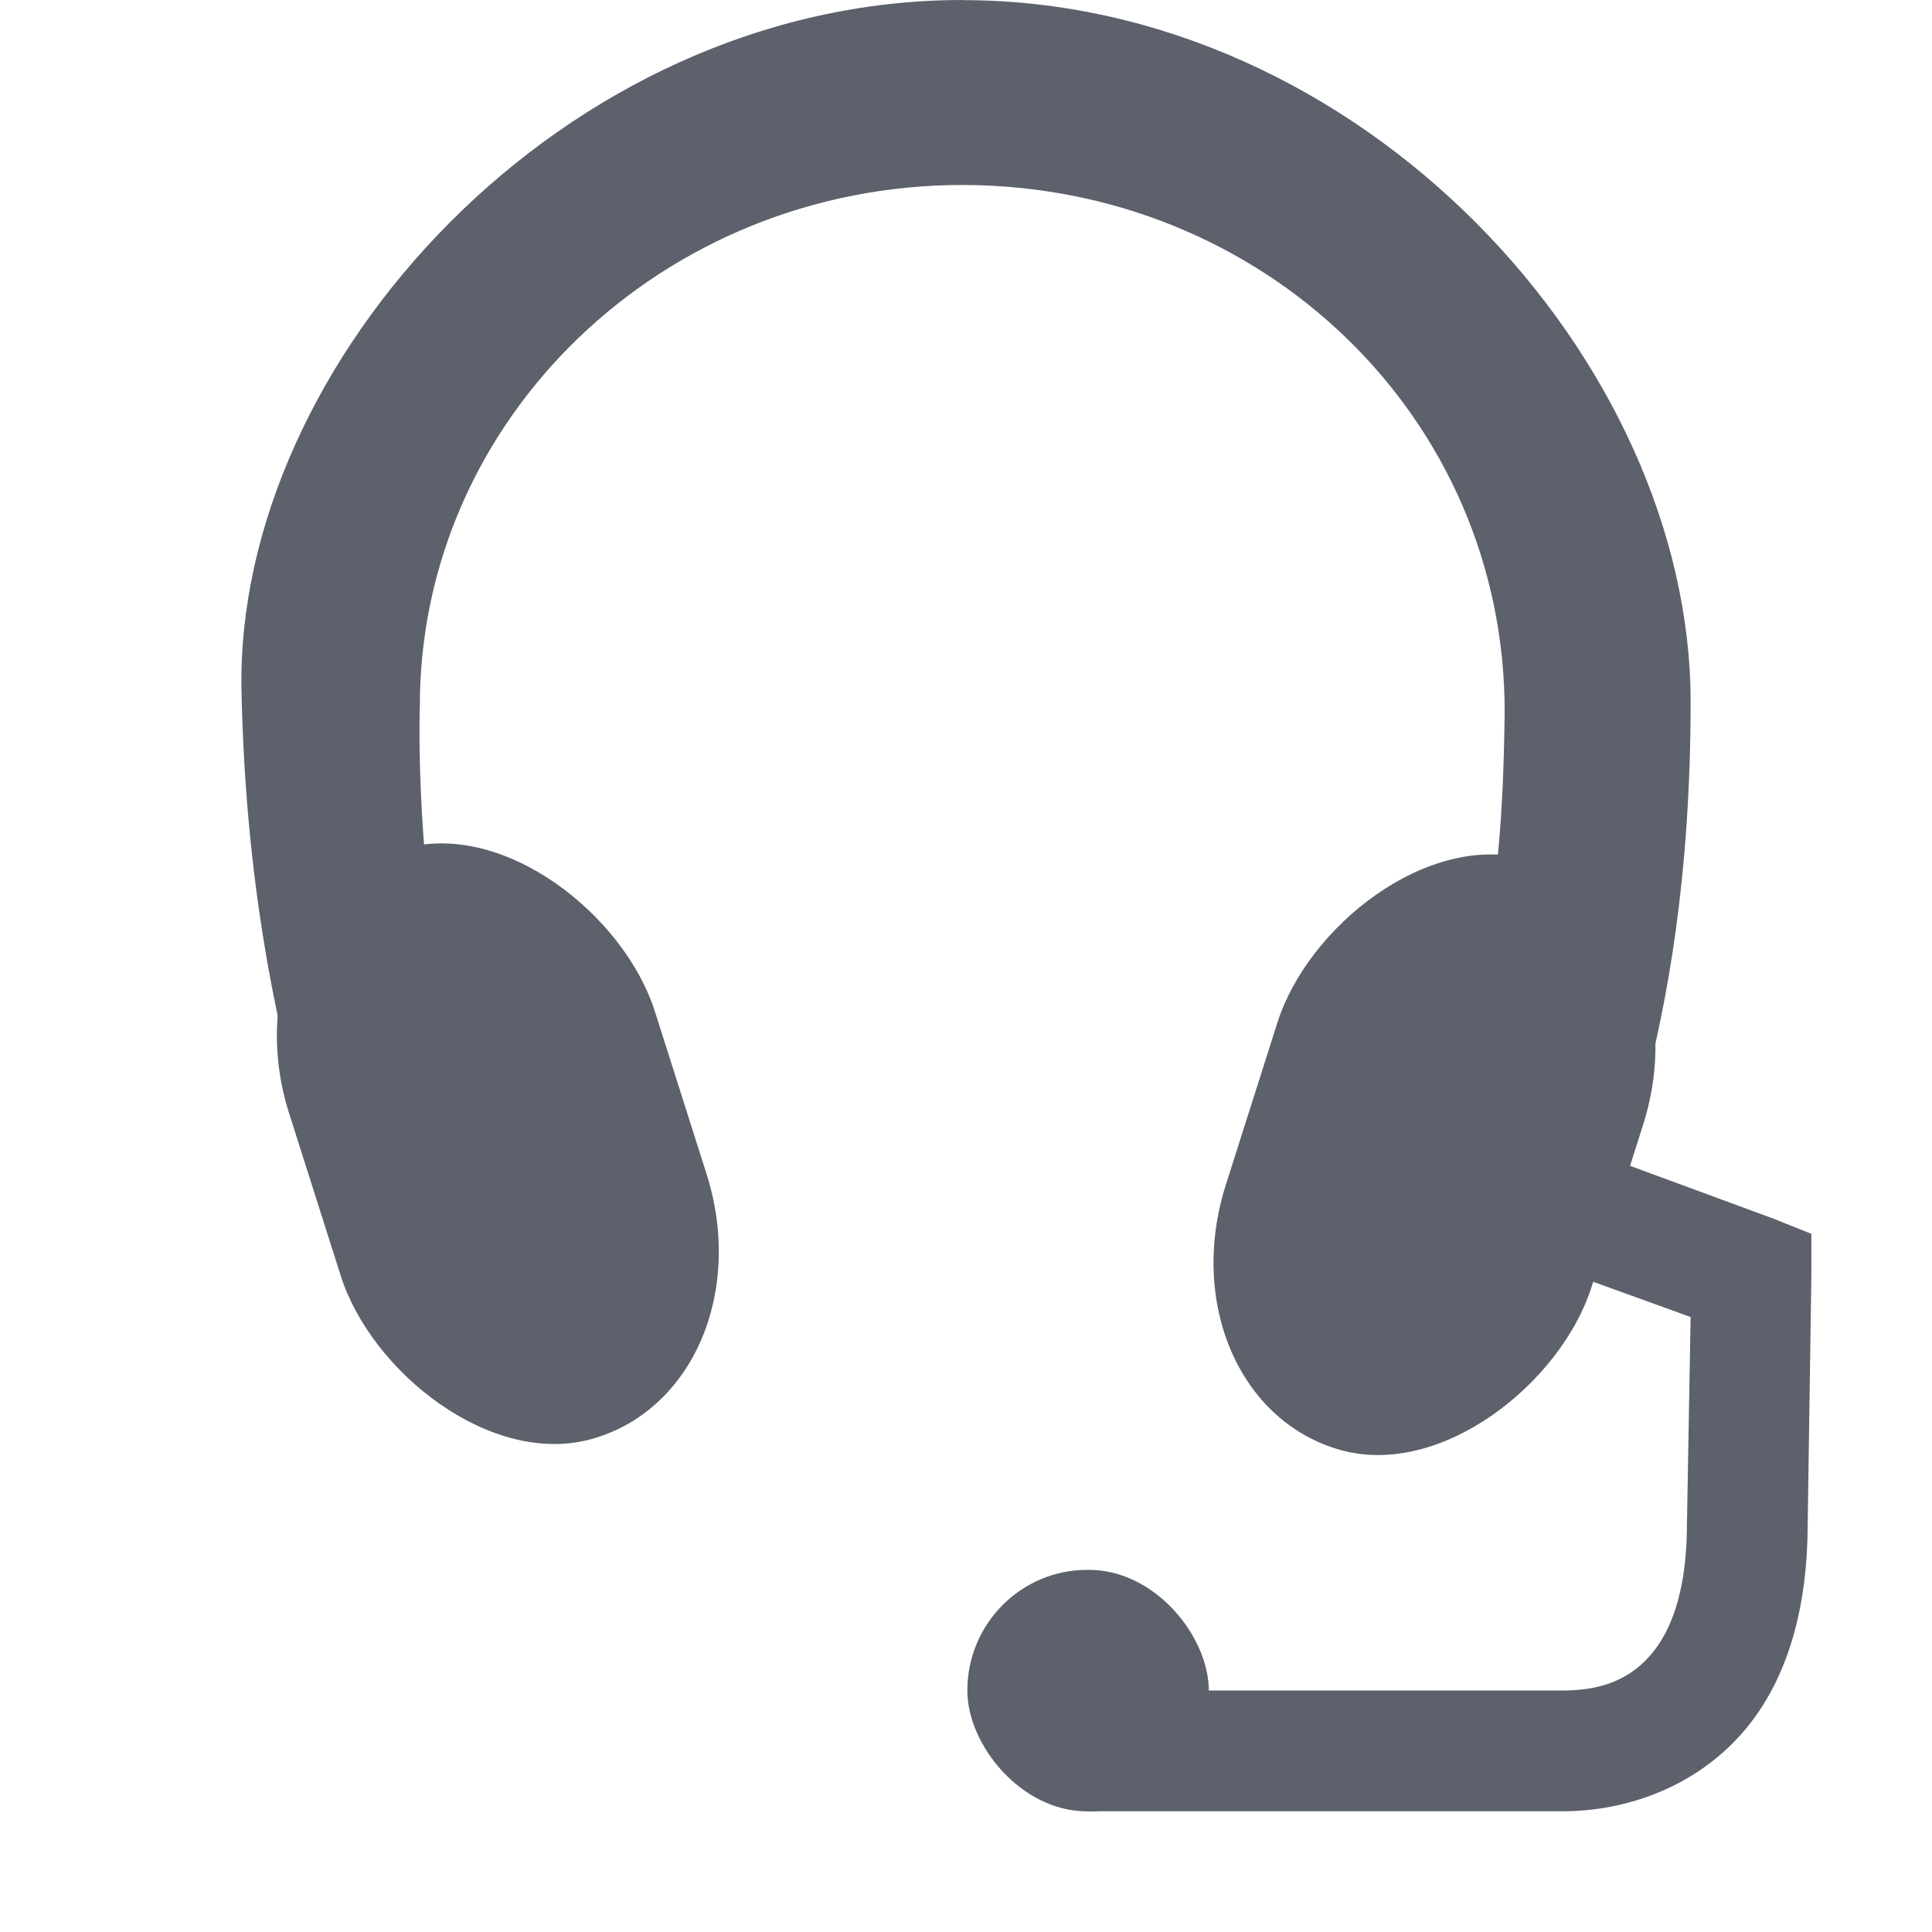 <svg version="1.1" viewBox="0 0 16 16.001" xmlns="http://www.w3.org/2000/svg">
  <defs>
   <style id="current-color-scheme" type="text/css">
   .ColorScheme-Text { color:#5c616c; } .ColorScheme-Highlight { color:#5294e2; }
  </style>
 </defs>
    <g transform="translate(-313,232.001)" class="ColorScheme-Text" fill="currentColor">
        <path d="m320.969-232.001c-3.305 0-6.024 3.008-5.969 5.719 0.062 3.022 0.934 4.695 1.125 5.281h1.401c-1.161-2.292-1.049-5.156-1.049-5.156 0-2.373 2.007-4.312 4.492-4.312 2.485 0 4.5 1.921 4.492 4.375-0.023 1.674-0.172 2.284-1.005 4.812h1.571c0.225-0.645 0.974-2.065 0.974-4.906 0-2.83-2.726-5.812-6.031-5.812z"/>
        <rect transform="matrix(-.963 -.269 -.303 .953 0 0)" x="-243.967" y="-304.394" width="3.145" height="5.132" rx="1.862" ry="1.861"/>
        <rect transform="matrix(.963 -.269 .303 .953 0 0)" x="368.351" y="-131.653" width="3.145" height="5.132" rx="1.862" ry="1.861"/>
        <rect x="321.011" y="-219" width="2" height="2" rx=".992" ry="1"/>
        <path d="m325.594-222.594a0.5 0.5 0 0 0-0.062 0.969l1.469 0.531-0.031 1.75c-5e-3 0.532-0.136 0.868-0.312 1.062s-0.402 0.281-0.719 0.281h-3.906a0.5 0.5 0 1 0 0 1h3.906c0.548 0 1.093-0.21 1.469-0.625s0.556-1.009 0.562-1.719l0.031-2.094v-0.344l-0.312-0.125-1.781-0.656a0.5 0.5 0 0 0-0.312-0.031z" style="block-progression:tb;text-indent:0;text-transform:none"/>
    </g>
</svg>
